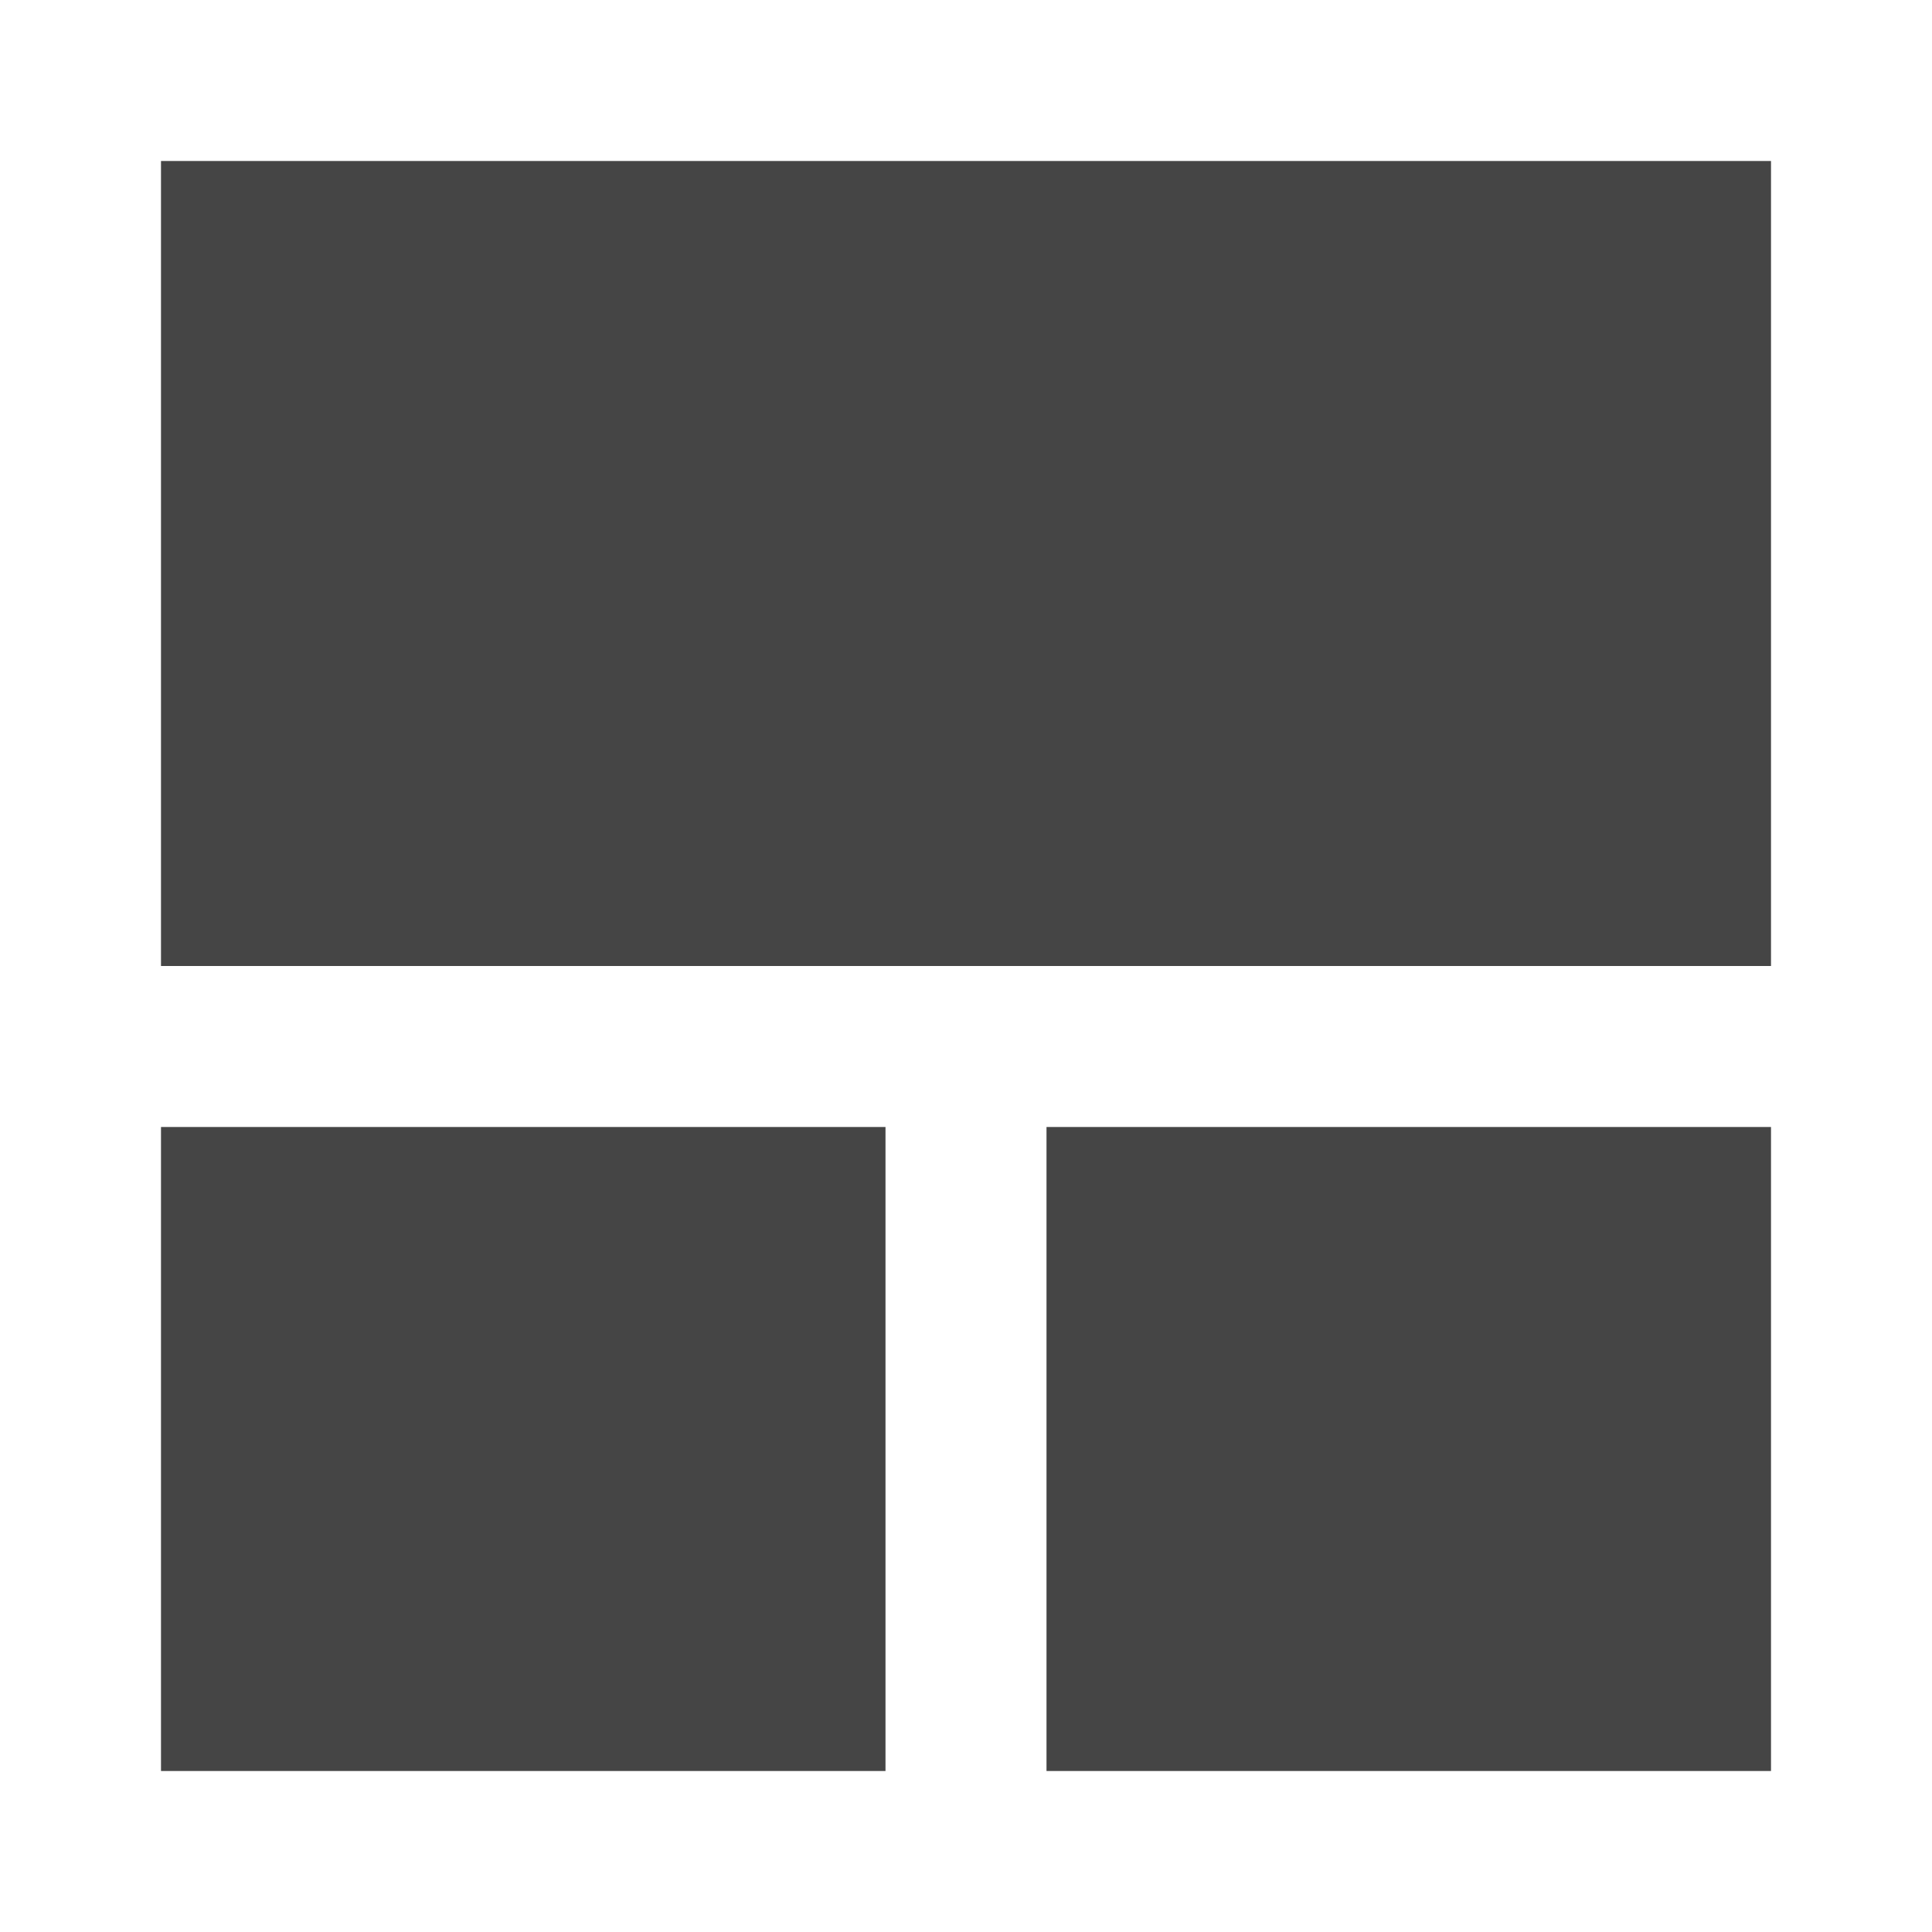 <svg width="24" height="24" viewBox="0 0 24 24" fill="none" xmlns="http://www.w3.org/2000/svg"><g id="Icons/24dp/ic_layout_tall"><g id="ic_table"><path id="Icon" fill-rule="evenodd" clip-rule="evenodd" d="M2 2H22V12H2V2ZM13 14H22V22H13V14ZM11 14H2V22H11V14Z" fill="#454545"/></g></g></svg>
